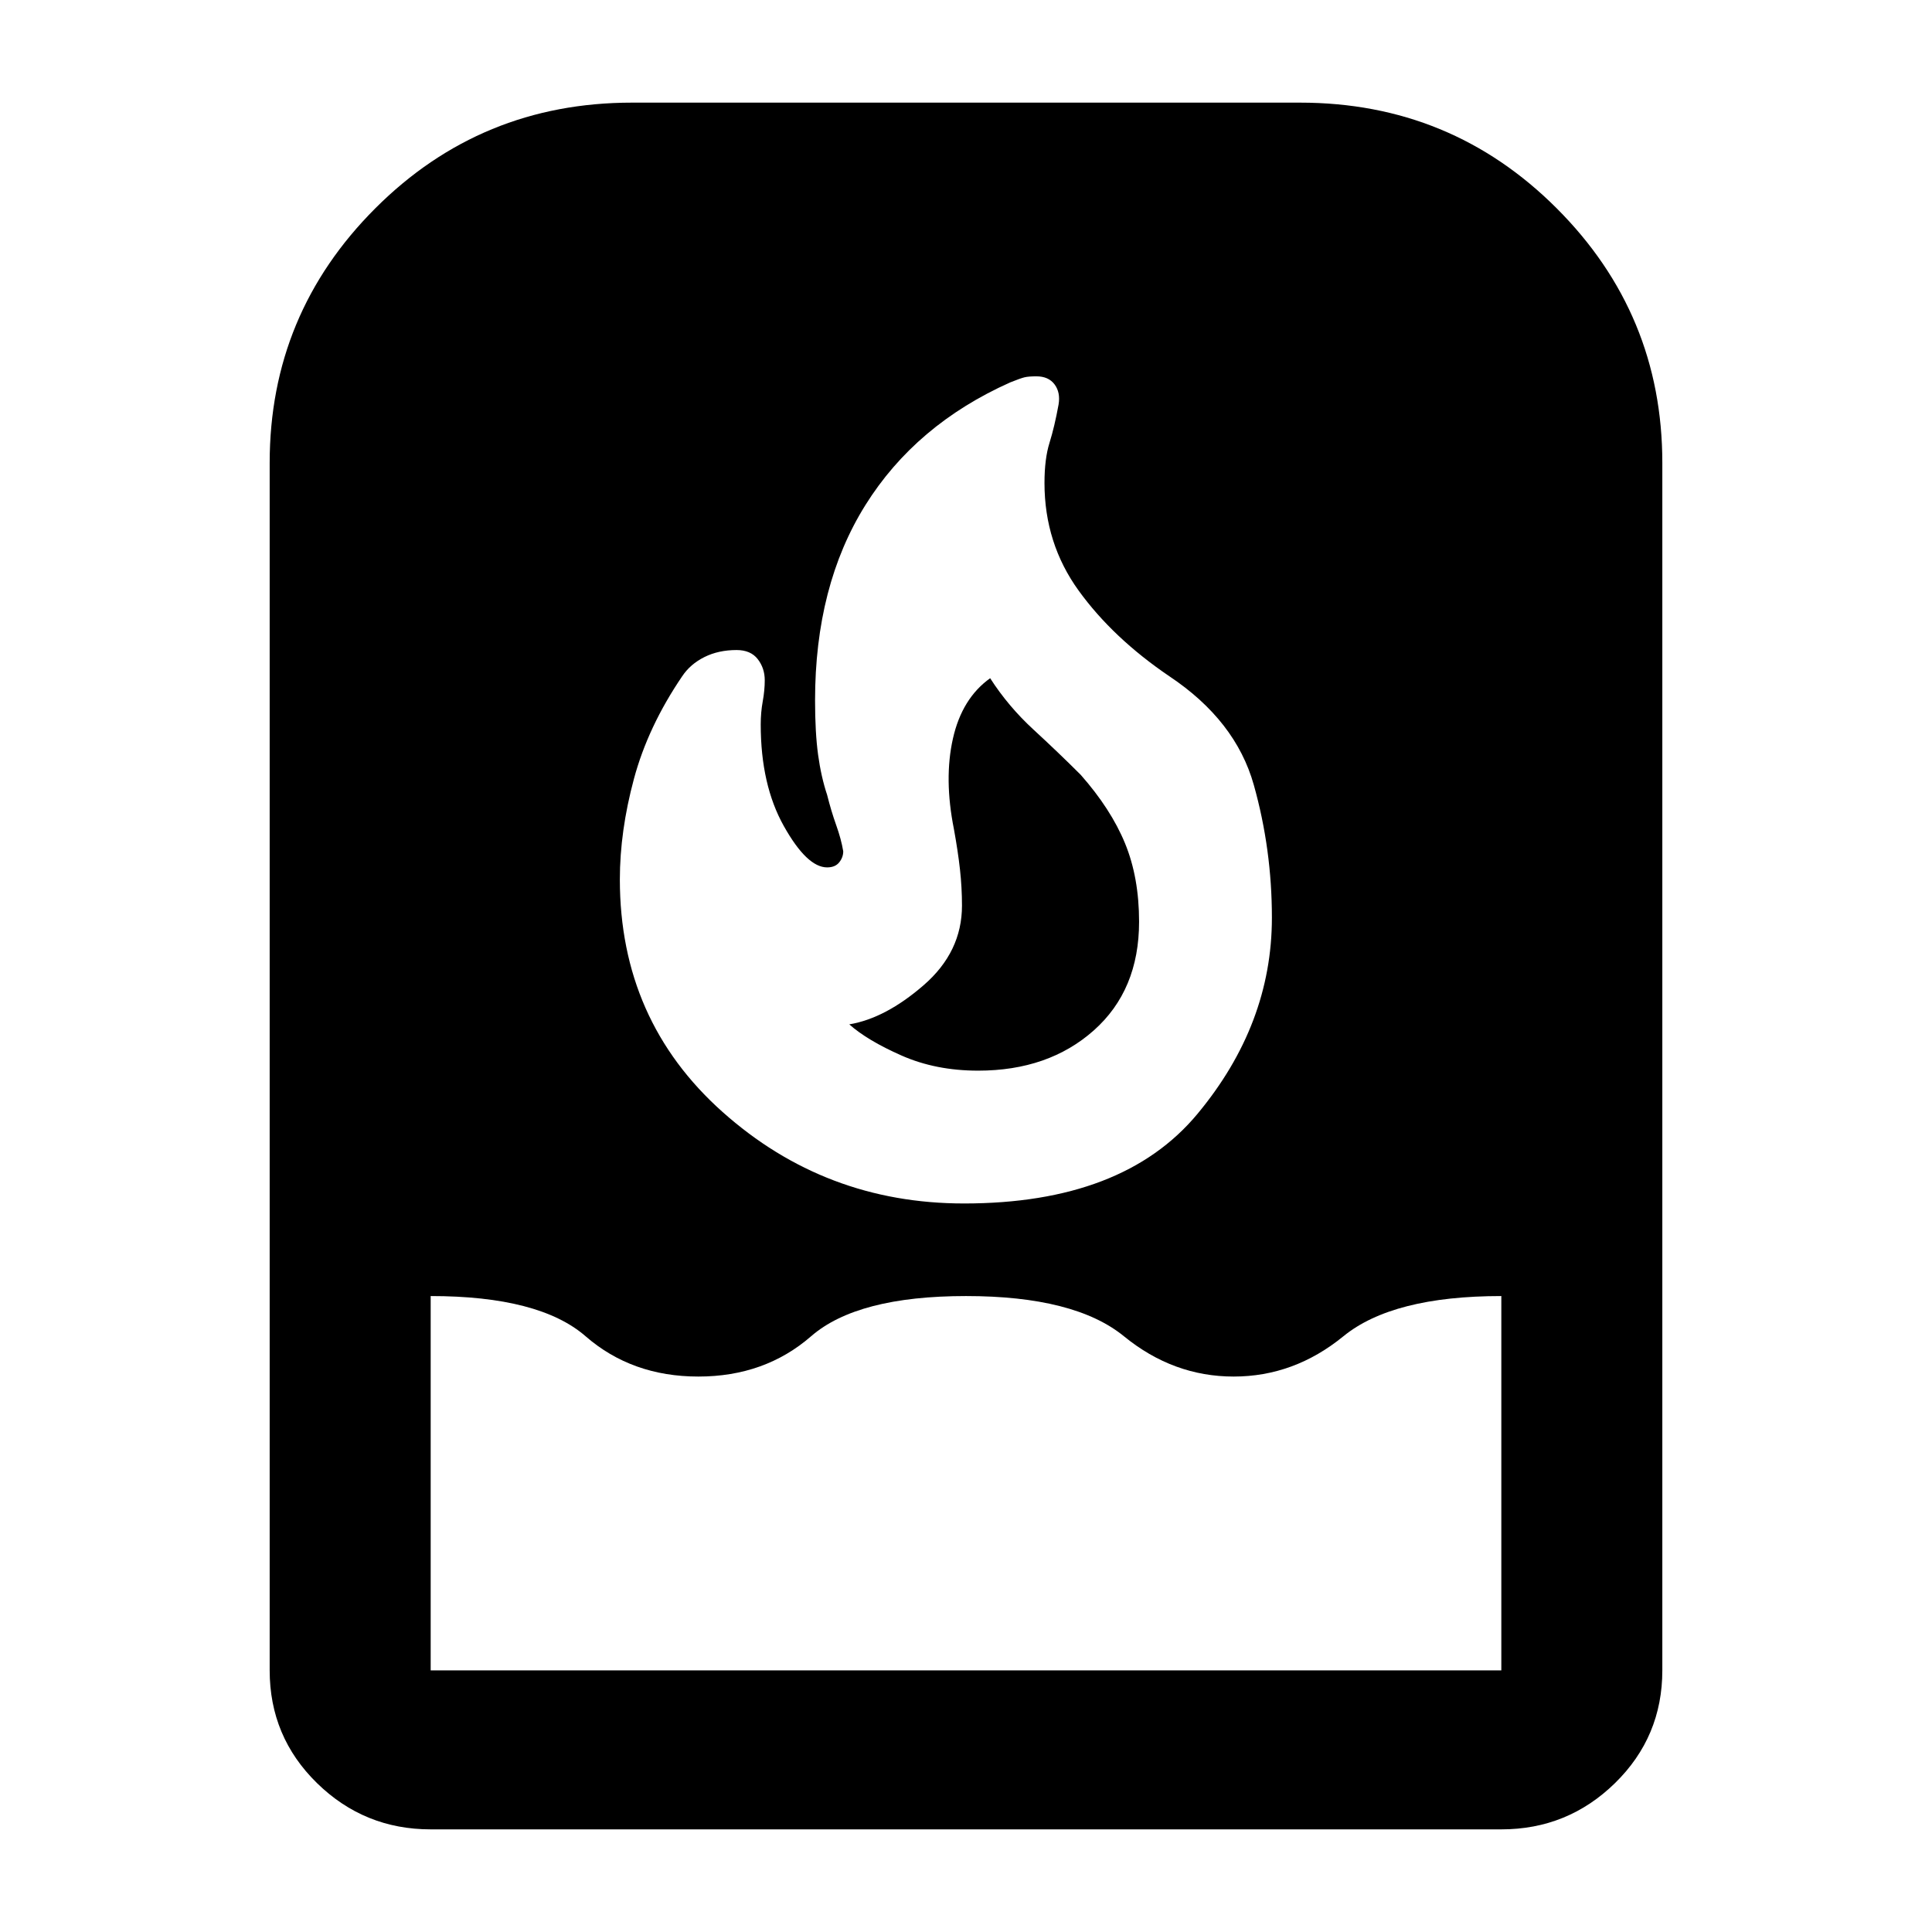 <svg xmlns="http://www.w3.org/2000/svg" width="48" height="48"><path d="M10.7 45.45q-1.65 0-2.825-1.15Q6.7 43.15 6.7 41.5v-30q0-3.7 2.625-6.325T15.7 2.55h16.6q3.75 0 6.375 2.625T41.3 11.5v30q0 1.65-1.175 2.8T37.3 45.45zM23.95 29.9q3.95 0 5.8-2.225Q31.6 25.45 31.6 22.8q0-1.7-.45-3.3-.45-1.6-2.1-2.7-1.4-.95-2.25-2.125-.85-1.175-.85-2.675 0-.6.125-1t.225-.95q.05-.3-.1-.5-.15-.2-.45-.2-.2 0-.3.025-.1.025-.35.125-2.35 1.05-3.6 3.05-1.25 2-1.25 4.85 0 .8.075 1.35t.225 1q.1.4.225.75t.175.65q0 .15-.1.275-.1.125-.3.125-.5 0-1.075-1.025T18.9 18q0-.3.05-.575.05-.275.05-.525 0-.3-.175-.525-.175-.225-.525-.225-.45 0-.8.175-.35.175-.55.475-.85 1.25-1.2 2.55-.35 1.3-.35 2.5 0 3.5 2.55 5.775 2.55 2.275 6 2.275zm.35-3.3q-1.05 0-1.9-.375-.85-.375-1.3-.775.9-.15 1.85-.975.95-.825.95-1.975 0-.45-.05-.9t-.15-1q-.25-1.25-.025-2.25t.925-1.5q.45.7 1.075 1.275t1.175 1.125q.75.85 1.1 1.7.35.85.35 1.95 0 1.7-1.125 2.7-1.125 1-2.875 1zm-13.6 5.6v9.3h26.6v-9.3q-2.7 0-3.925 1-1.225 1-2.725 1t-2.725-1q-1.225-1-3.925-1-2.7 0-3.85 1t-2.8 1q-1.65 0-2.8-1t-3.85-1z"/></svg>